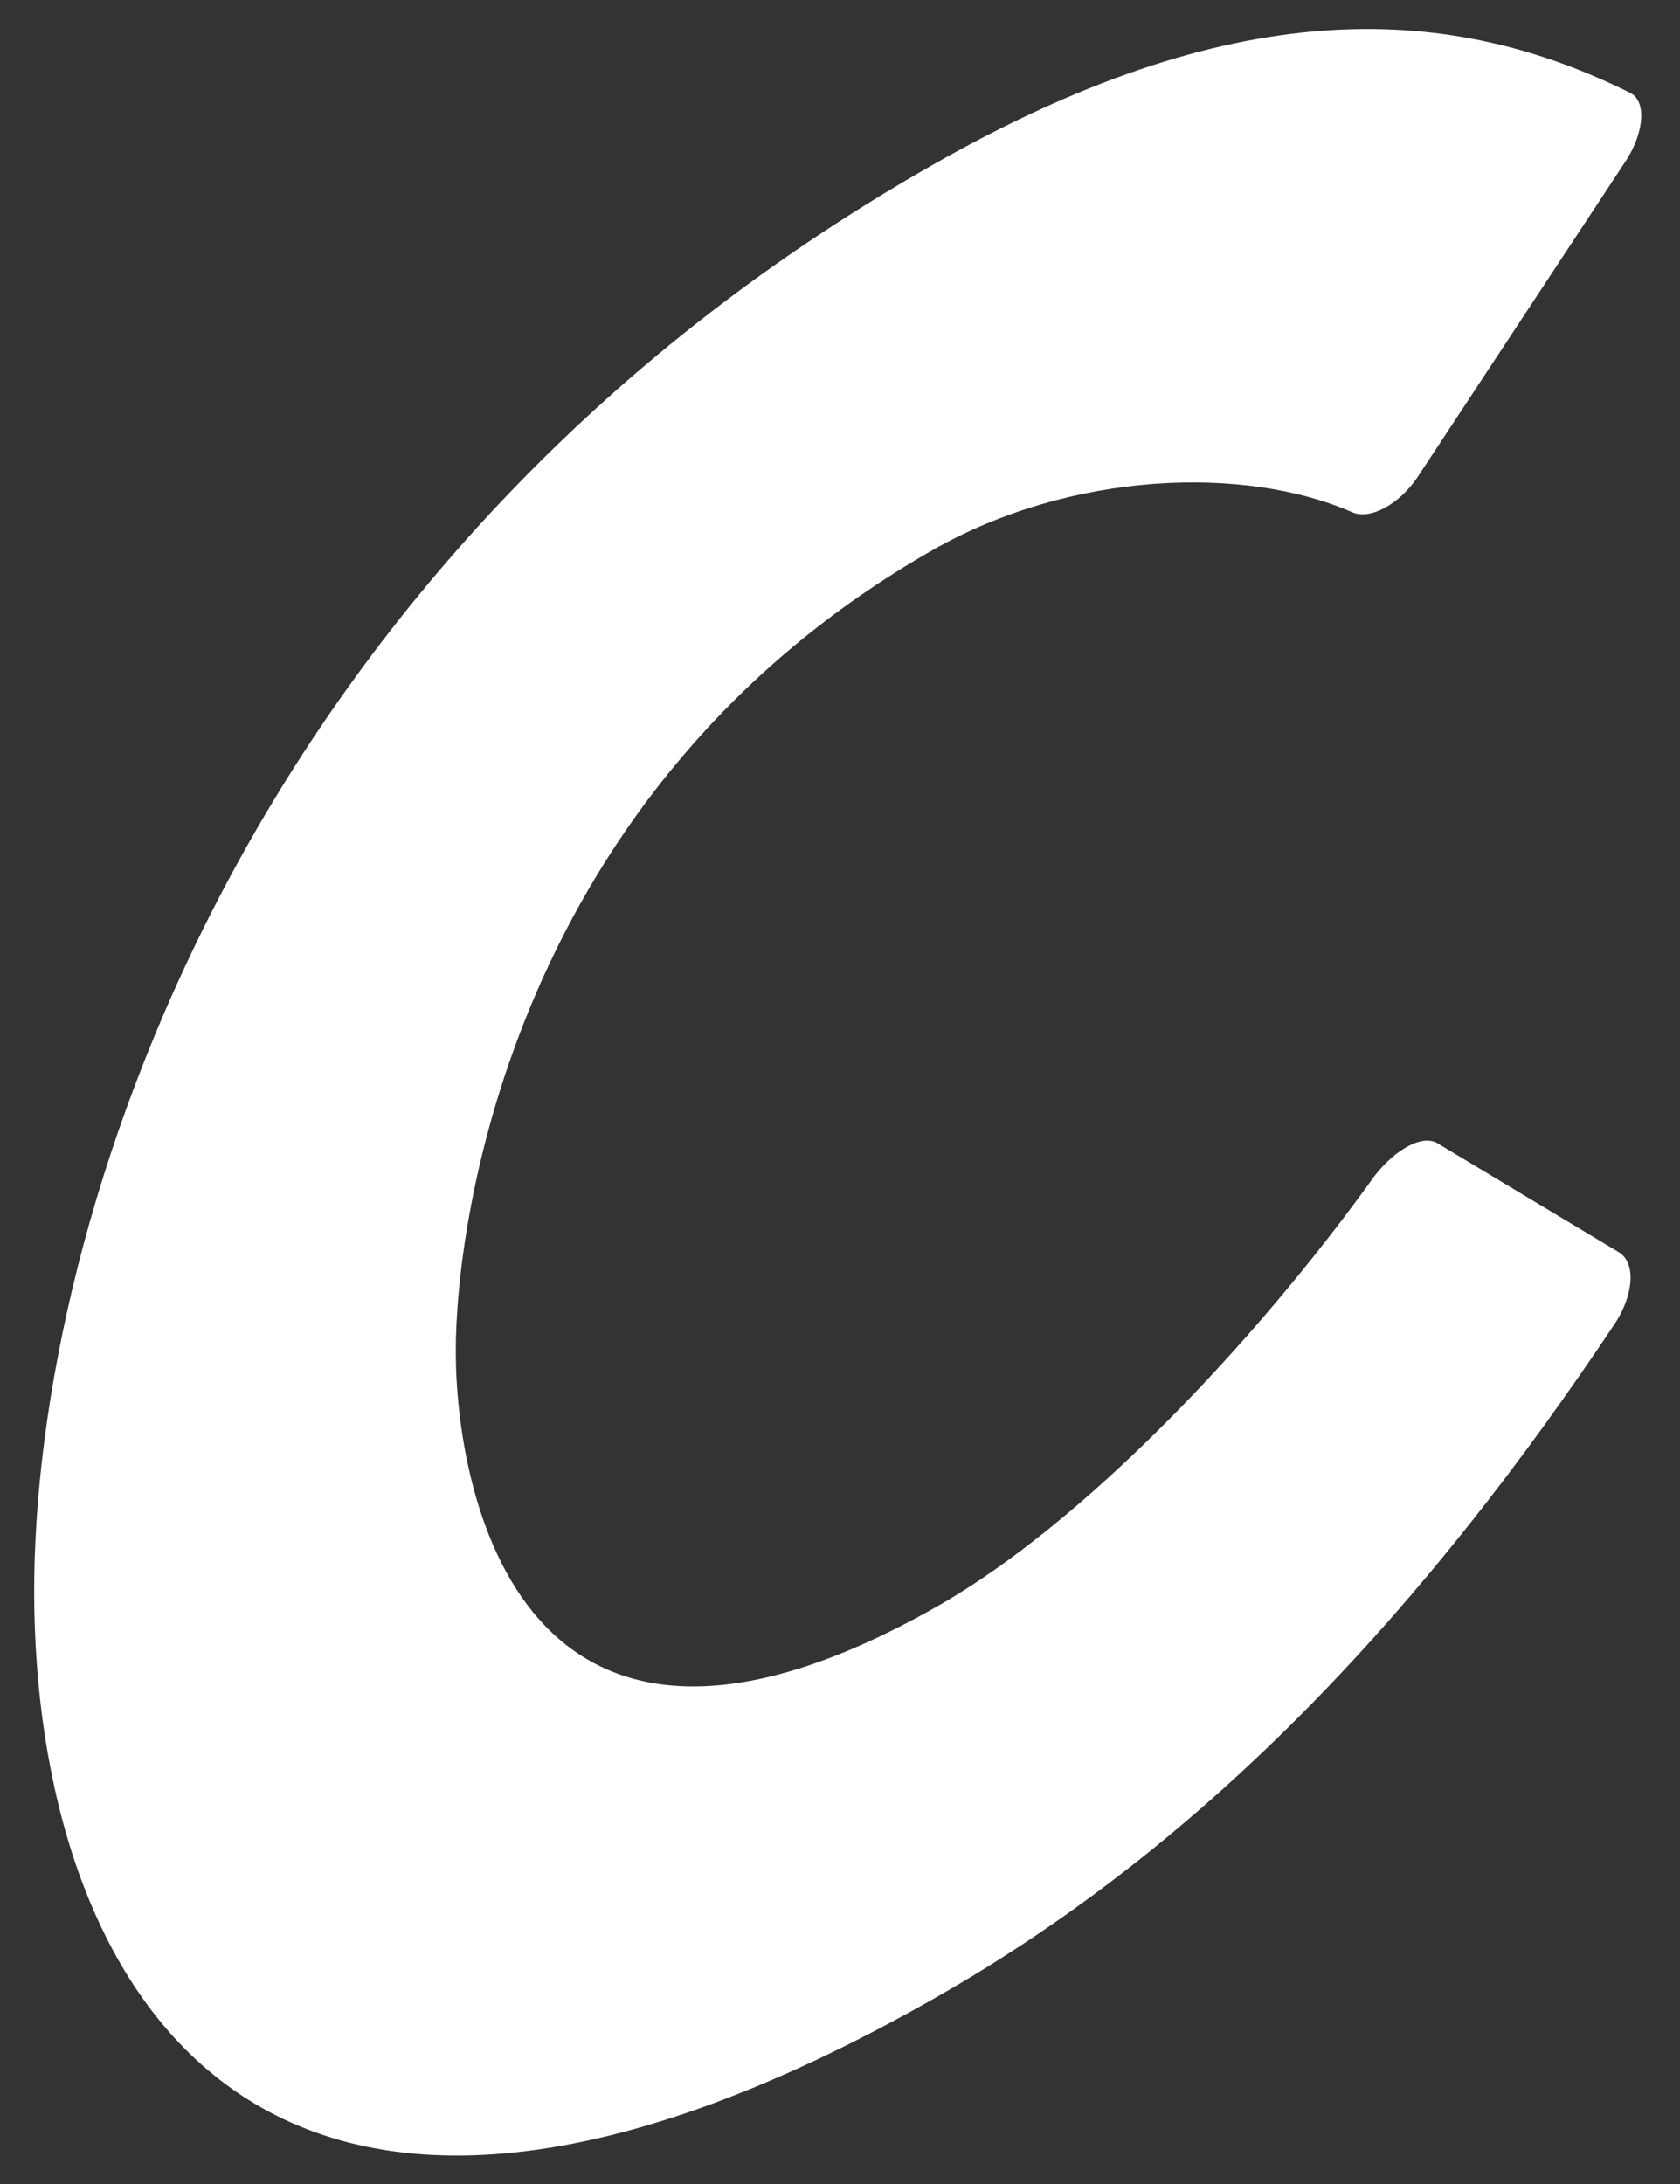 <?xml version="1.0" encoding="UTF-8"?>
<svg width="20px" height="26px" viewBox="0 0 20 26" version="1.1" xmlns="http://www.w3.org/2000/svg" xmlns:xlink="http://www.w3.org/1999/xlink">
    <rect x="0" y="0" width="20" height="26" fill="#333333" stroke="none"/>
    <!-- Generator: Sketch 42 (36781) - http://www.bohemiancoding.com/sketch -->
    <title>Fill 26</title>
    <desc>Created with Sketch.</desc>
    <defs></defs>
    <g id="Page-1" stroke="none" stroke-width="1" fill="none" fill-rule="evenodd">
        <g id="KTC-Loading-Page-3" transform="translate(-735, -446)" fill="#FFFFFF">
            <g id="Group-4" transform="translate(281, 382)">
                <g id="KTC-Logo" transform="translate(383, 0)">
                    <path d="M90.362,65.905 C90.575,65.571 90.608,65.188 90.392,65.098 C88.168,63.995 85.613,63.962 82.103,65.963 C73.91,70.625 71.4,78.528 71.407,82.96 C71.414,87.512 73.951,92.447 82.143,87.779 C85.408,85.921 87.992,83.111 90.236,79.74 C90.451,79.402 90.478,79.023 90.263,78.902 L88.135,77.624 C87.952,77.485 87.612,77.68 87.364,77.999 C85.92,80.011 83.891,82.136 82.165,83.119 C77.146,85.977 76.427,81.679 76.426,80.099 C76.42,78.523 77.119,73.386 82.111,70.544 C83.742,69.616 85.807,69.531 87.104,70.101 C87.321,70.19 87.659,69.997 87.869,69.69 L90.362,65.905 Z" id="Fill-26"></path>
                </g>
            </g>
        </g>
    </g>
</svg>